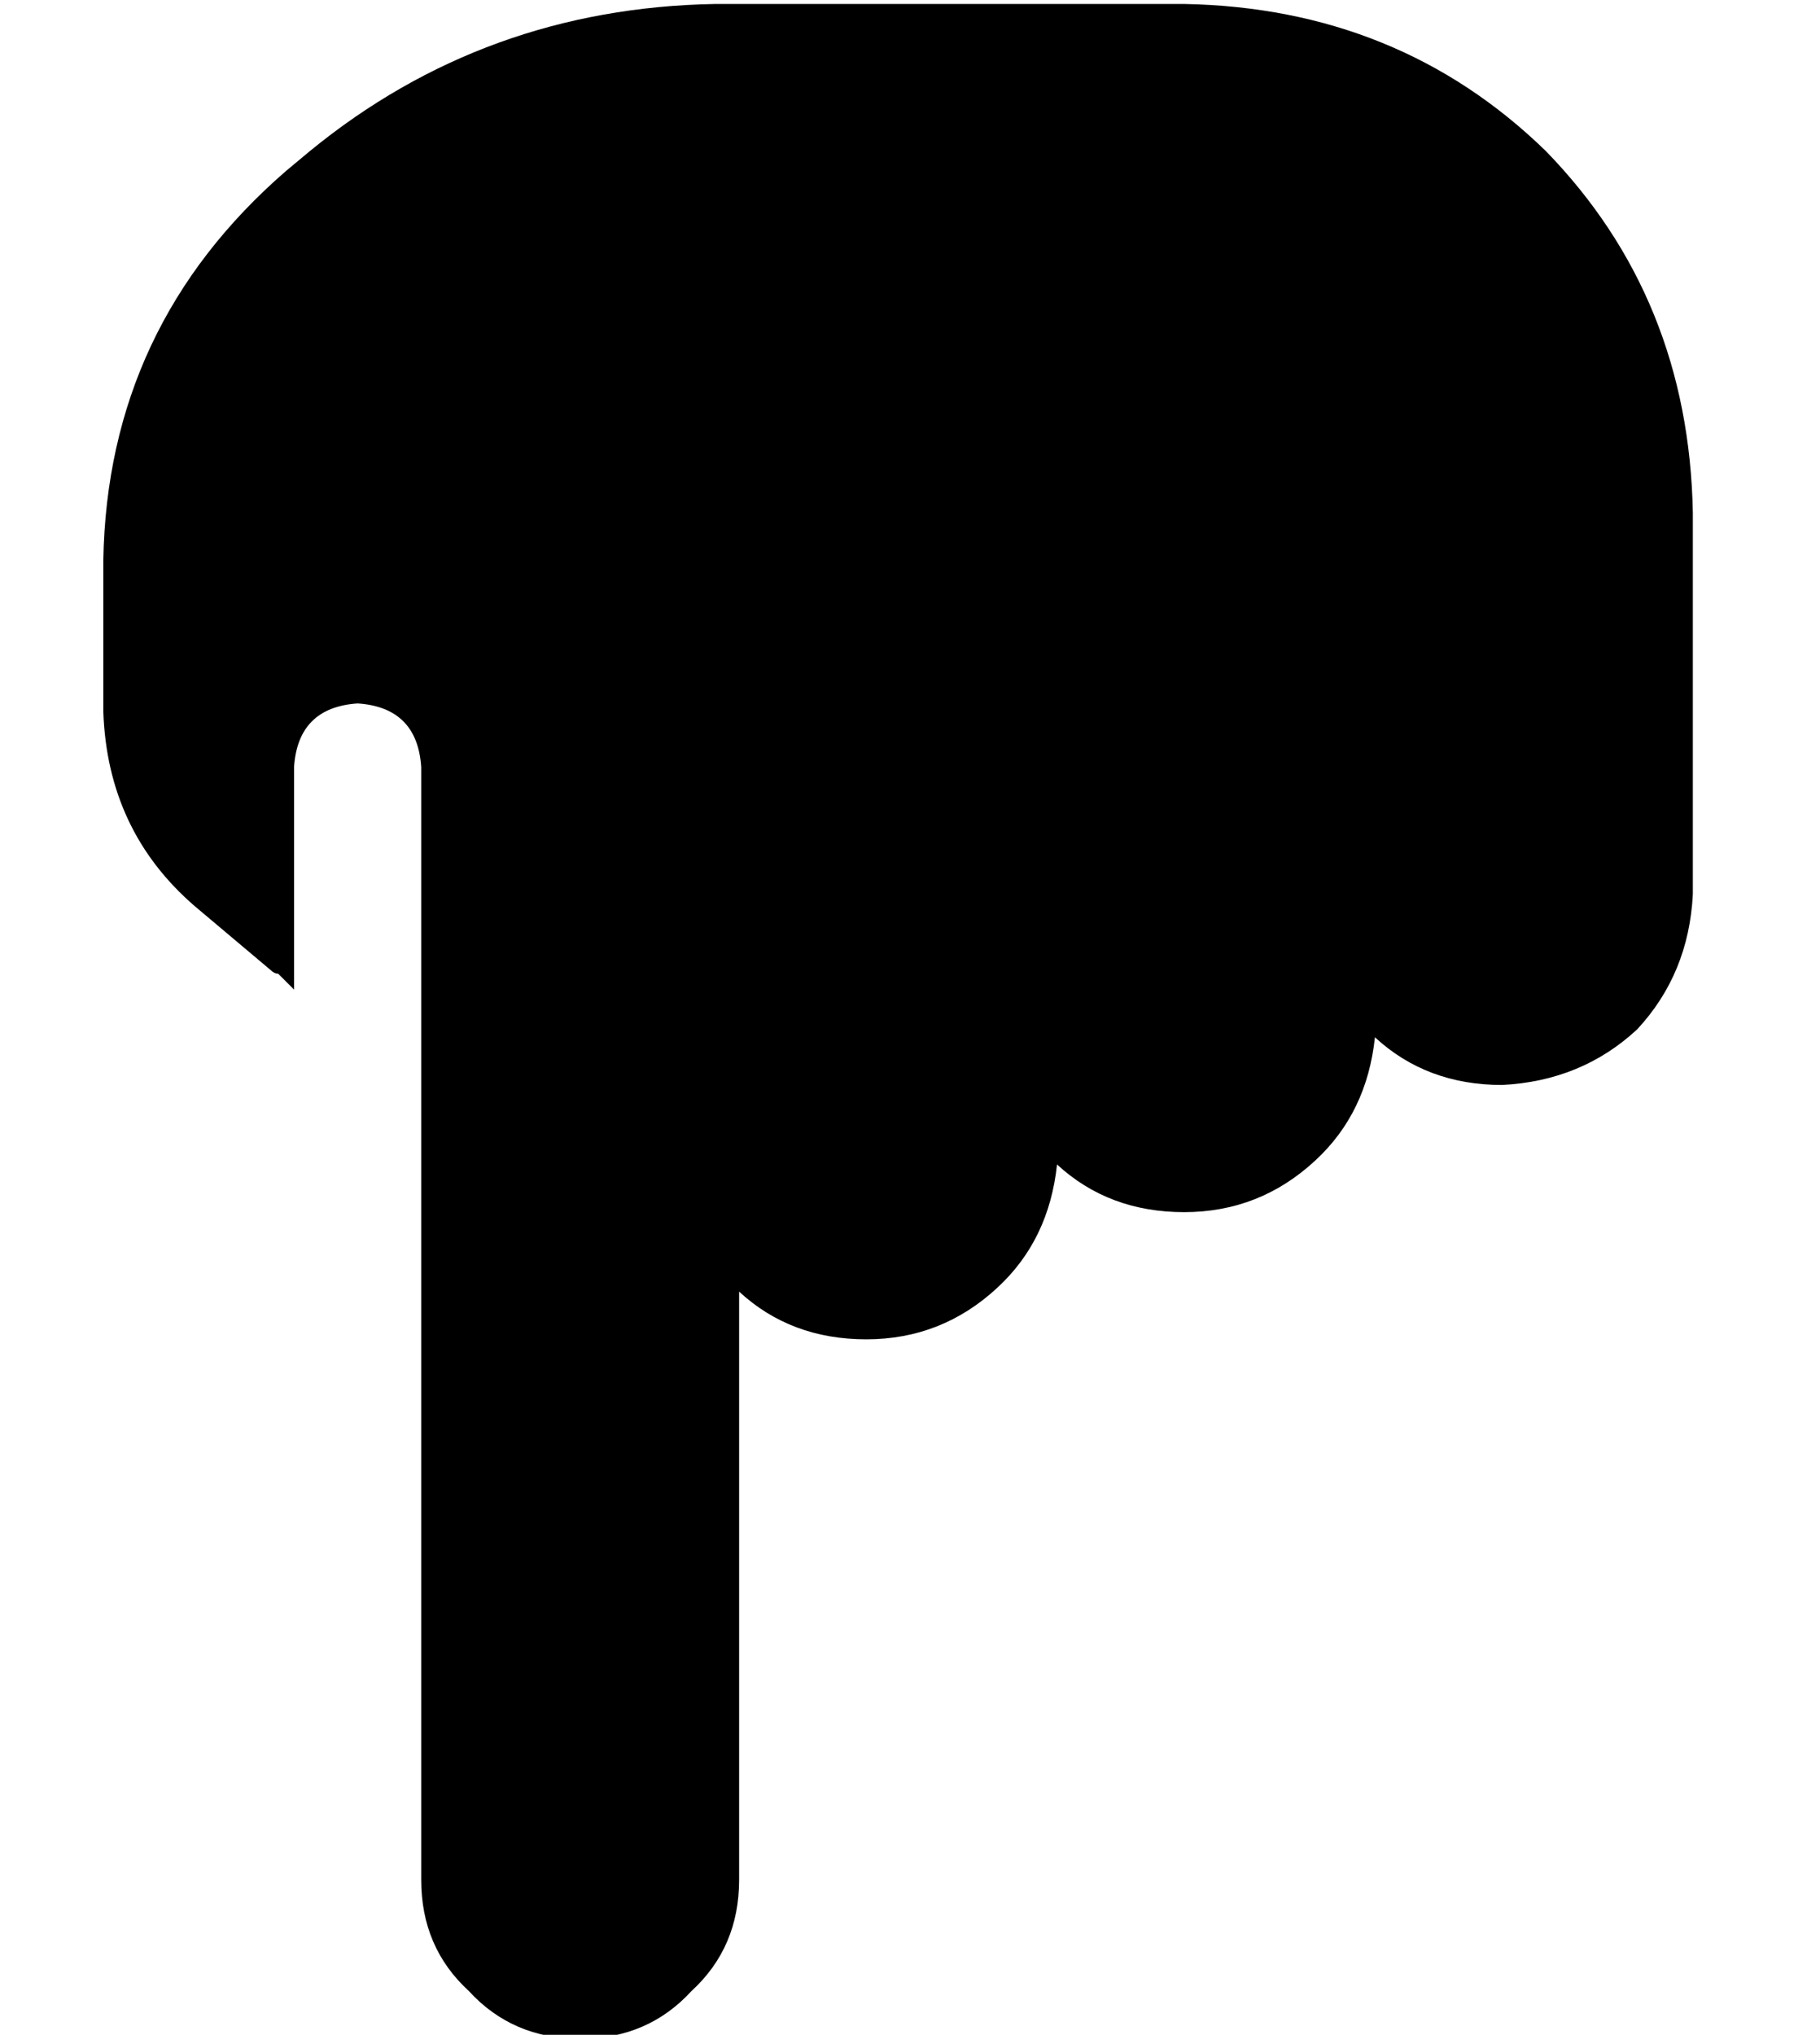 <?xml version="1.0" standalone="no"?>
<!DOCTYPE svg PUBLIC "-//W3C//DTD SVG 1.1//EN" "http://www.w3.org/Graphics/SVG/1.1/DTD/svg11.dtd" >
<svg xmlns="http://www.w3.org/2000/svg" xmlns:xlink="http://www.w3.org/1999/xlink" version="1.1" viewBox="-10 -40 458 512">
   <path fill="currentColor"
d="M136 473q-17 0 -28 -12v0v0q-12 -11 -12 -28v-200v0v-7v0v-73v0q-1 -15 -16 -16q-15 1 -16 16v56v0l-4 -4q-1 0 -2 -1l-19 -16v0q-22 -19 -23 -49v-38v0q1 -59 46 -98l6 -5v0q44 -36 102 -37h118v0q54 1 91 37q36 37 37 91v64v0v32v0q-1 20 -14 34q-14 13 -34 14
q-19 0 -32 -12q-2 19 -15 31q-14 13 -33 13t-32 -12q-2 19 -15 31q-14 13 -33 13t-32 -12v148v0q0 17 -12 28q-11 12 -28 12v0z" />
</svg>
